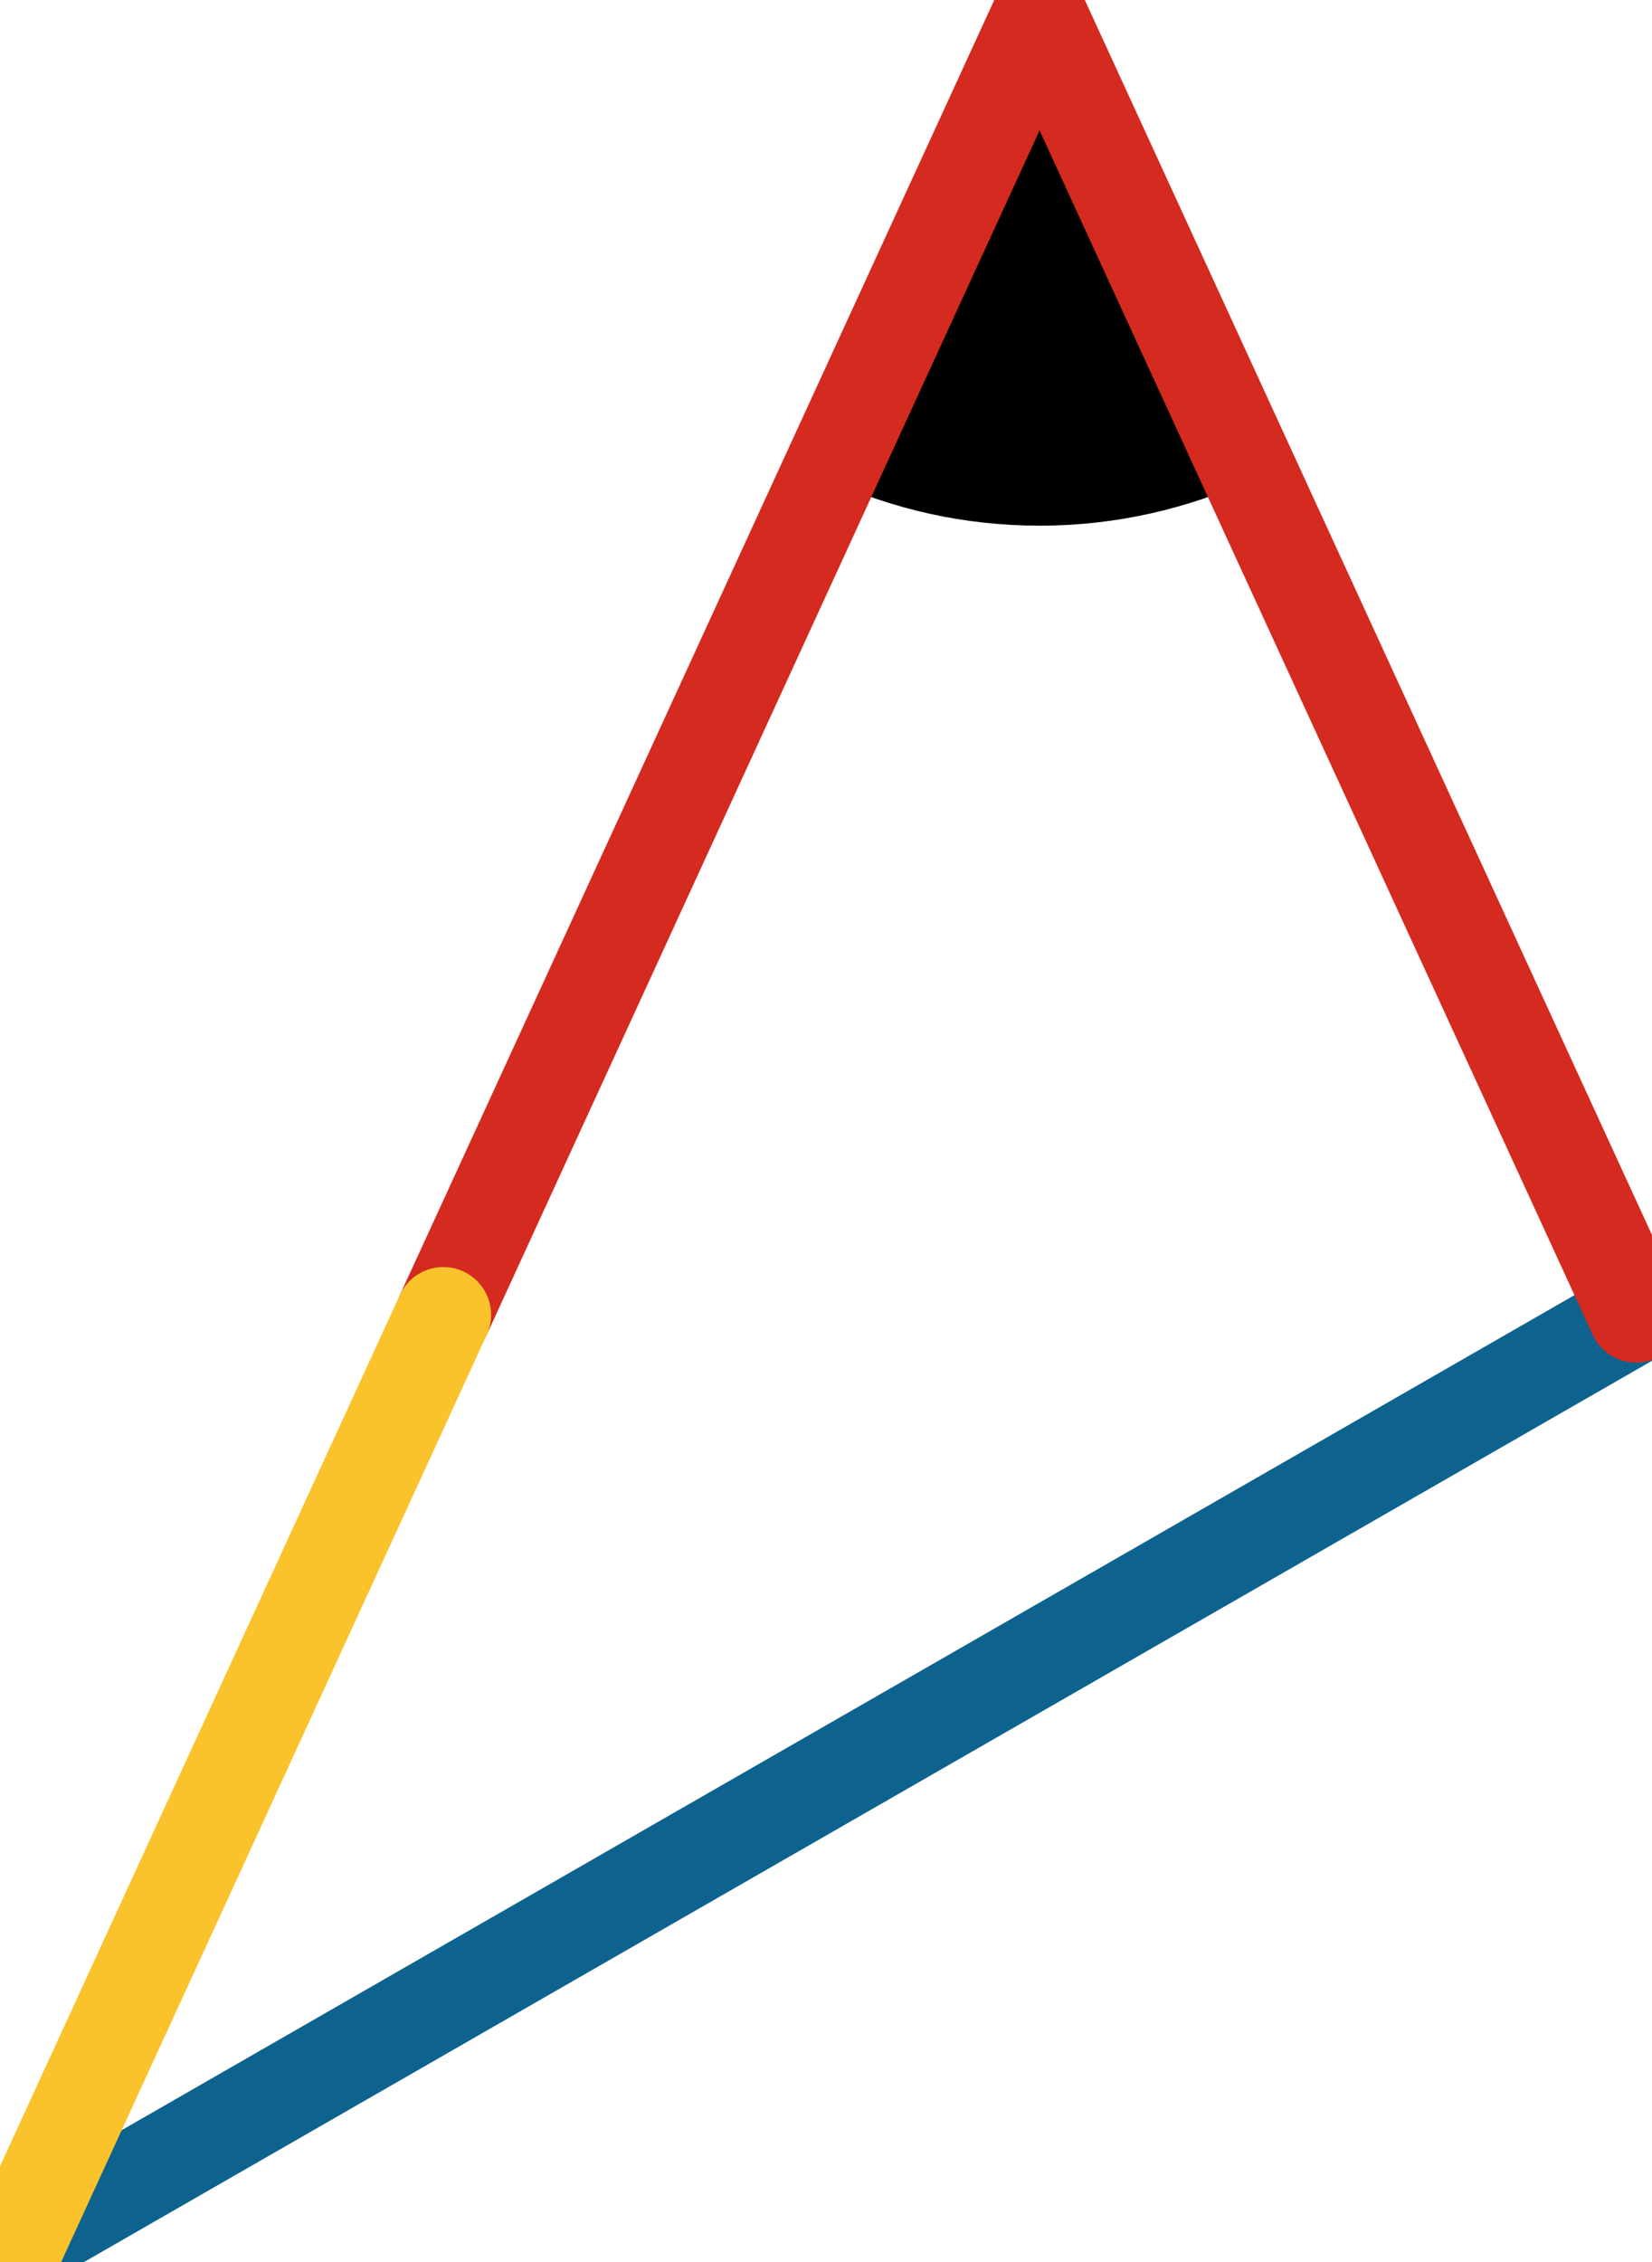 <svg xmlns="http://www.w3.org/2000/svg" class="inline large" viewBox="0 0 51.87 71" preserveAspectRatio="xMidYMid meet" role="img">
  <title>Left triangle</title>
  <path class="fill-black" d="M25.97,15.04c2.03,0.94,4.29,1.46,6.68,1.46c2.38,0,4.64-0.53,6.68-1.46L32.63,0.5L25.97,15.04z" style="fill:#000000;fill-opacity:1;stroke-opacity:0;"/>
  <line class="stroke-med stroke-blue" x1="0.5" y1="70.5" x2="51.37" y2="41.27" style="stroke:#0e638e;stroke-width:3;stroke-opacity:1;stroke-linecap:round;stroke-linejoin:round;fill-opacity:0;"/>
  <line class="stroke-med stroke-red" x1="32.64" y1="0.5" x2="13.92" y2="41.27" style="stroke:#d42a20;stroke-width:3;stroke-opacity:1;stroke-linecap:round;stroke-linejoin:round;fill-opacity:0;"/>
  <line class="stroke-med stroke-yellow" x1="13.92" y1="41.27" x2="0.5" y2="70.5" style="stroke:#fac22b;stroke-width:3;stroke-opacity:1;stroke-linecap:round;stroke-linejoin:round;fill-opacity:0;"/>
  <line class="stroke-med stroke-red" x1="51.37" y1="41.27" x2="32.64" y2="0.5" style="stroke:#d42a20;stroke-width:3;stroke-opacity:1;stroke-linecap:round;stroke-linejoin:round;fill-opacity:0;"/>
</svg>